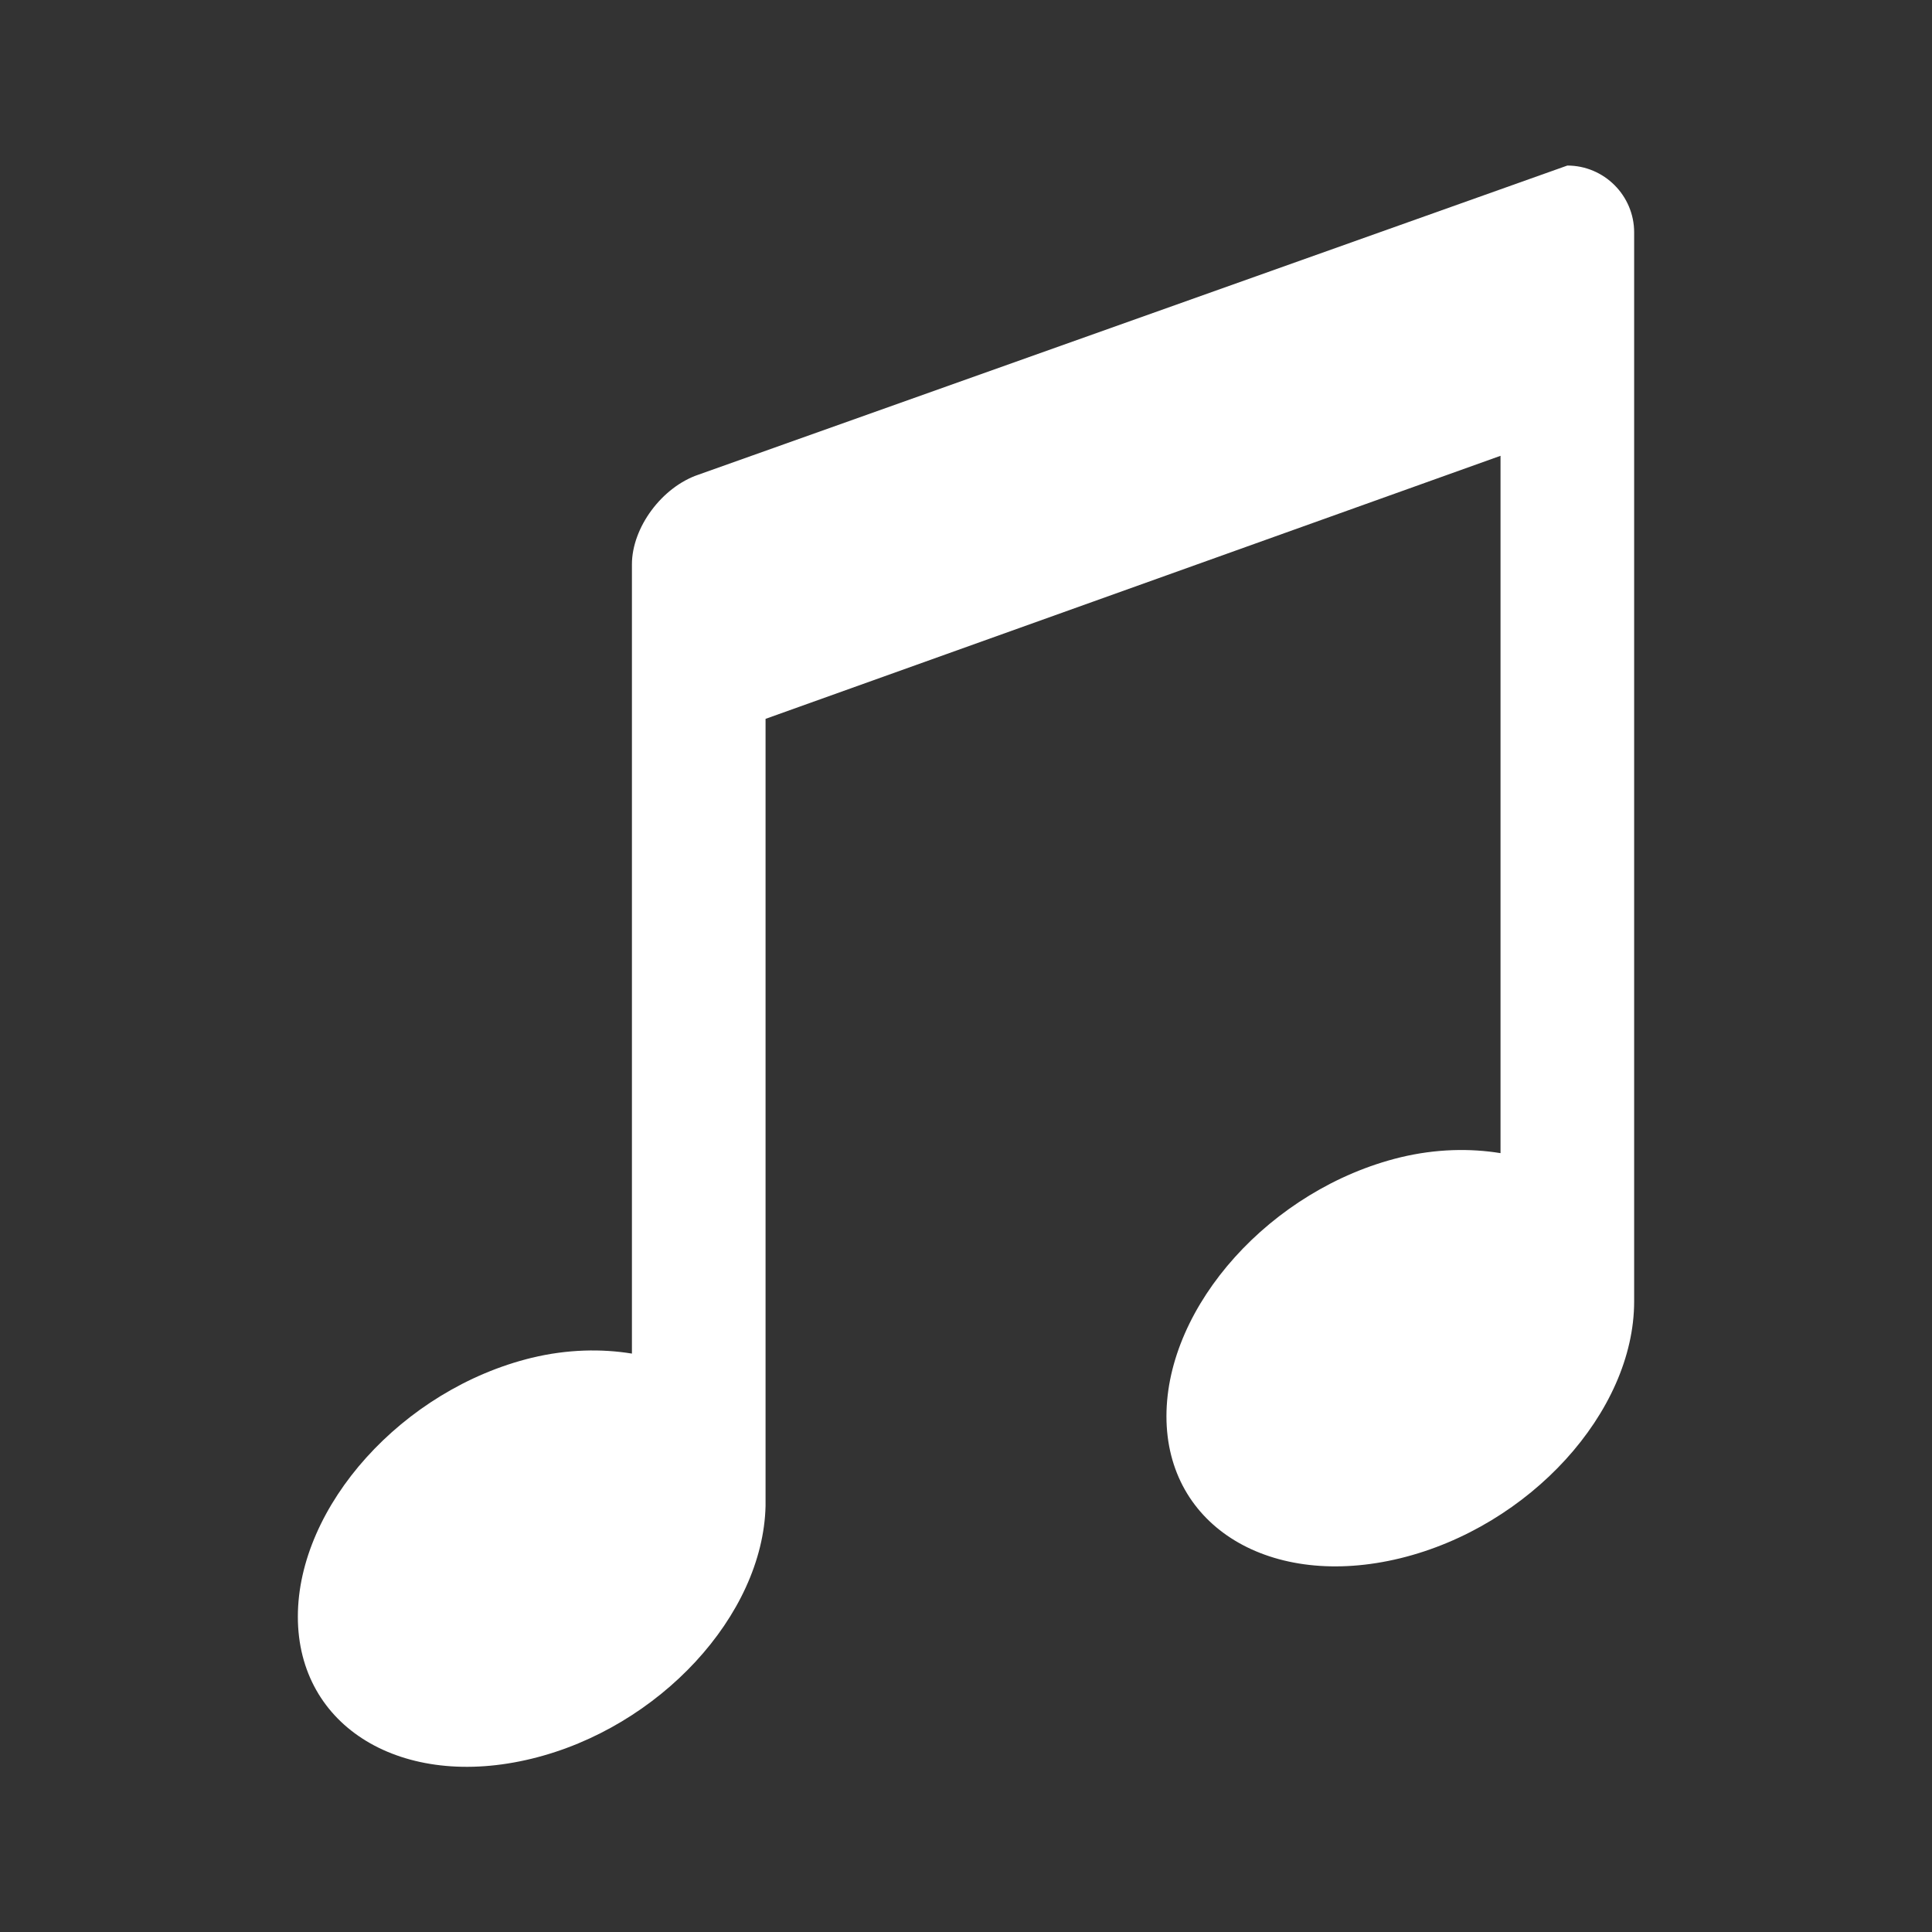 <svg width='24' height='24' viewBox='0 0 24 24' xmlns='http://www.w3.org/2000/svg' xmlns:xlink='http://www.w3.org/1999/xlink'><rect x="0" y="0" width="24" height="24" fill="#333333" stroke="none"/><rect width='24' height='24' stroke='none' fill='#000000' opacity='0'/>


<g transform="matrix(0.83 0 0 0.83 12 12)" >
<path style="stroke: none; stroke-width: 1; stroke-dasharray: none; stroke-linecap: butt; stroke-dashoffset: 0; stroke-linejoin: miter; stroke-miterlimit: 4; fill: white; fill-rule: nonzero; opacity: 1;" transform=" translate(-12, -11.98)" d="M 21 0 L 8 4.625 C 7.449 4.809 7 5.418 7 5.969 L 7 17.781 C 6.547 17.707 6.035 17.715 5.5 17.844 C 3.566 18.316 2 20.062 2 21.719 C 2 23.375 3.566 24.316 5.5 23.844 C 7.41 23.379 8.961 21.699 9 20.062 C 9 20.043 9 20.02 9 20 L 9 8.281 L 20 4.344 L 20 14.781 C 19.547 14.707 19.035 14.715 18.5 14.844 C 16.566 15.316 15 17.062 15 18.719 C 15 20.375 16.566 21.316 18.5 20.844 C 20.434 20.371 22 18.656 22 17 L 22 1 C 22 0.449 21.551 0 21 0 Z" stroke-linecap="round" />
</g>
</svg>